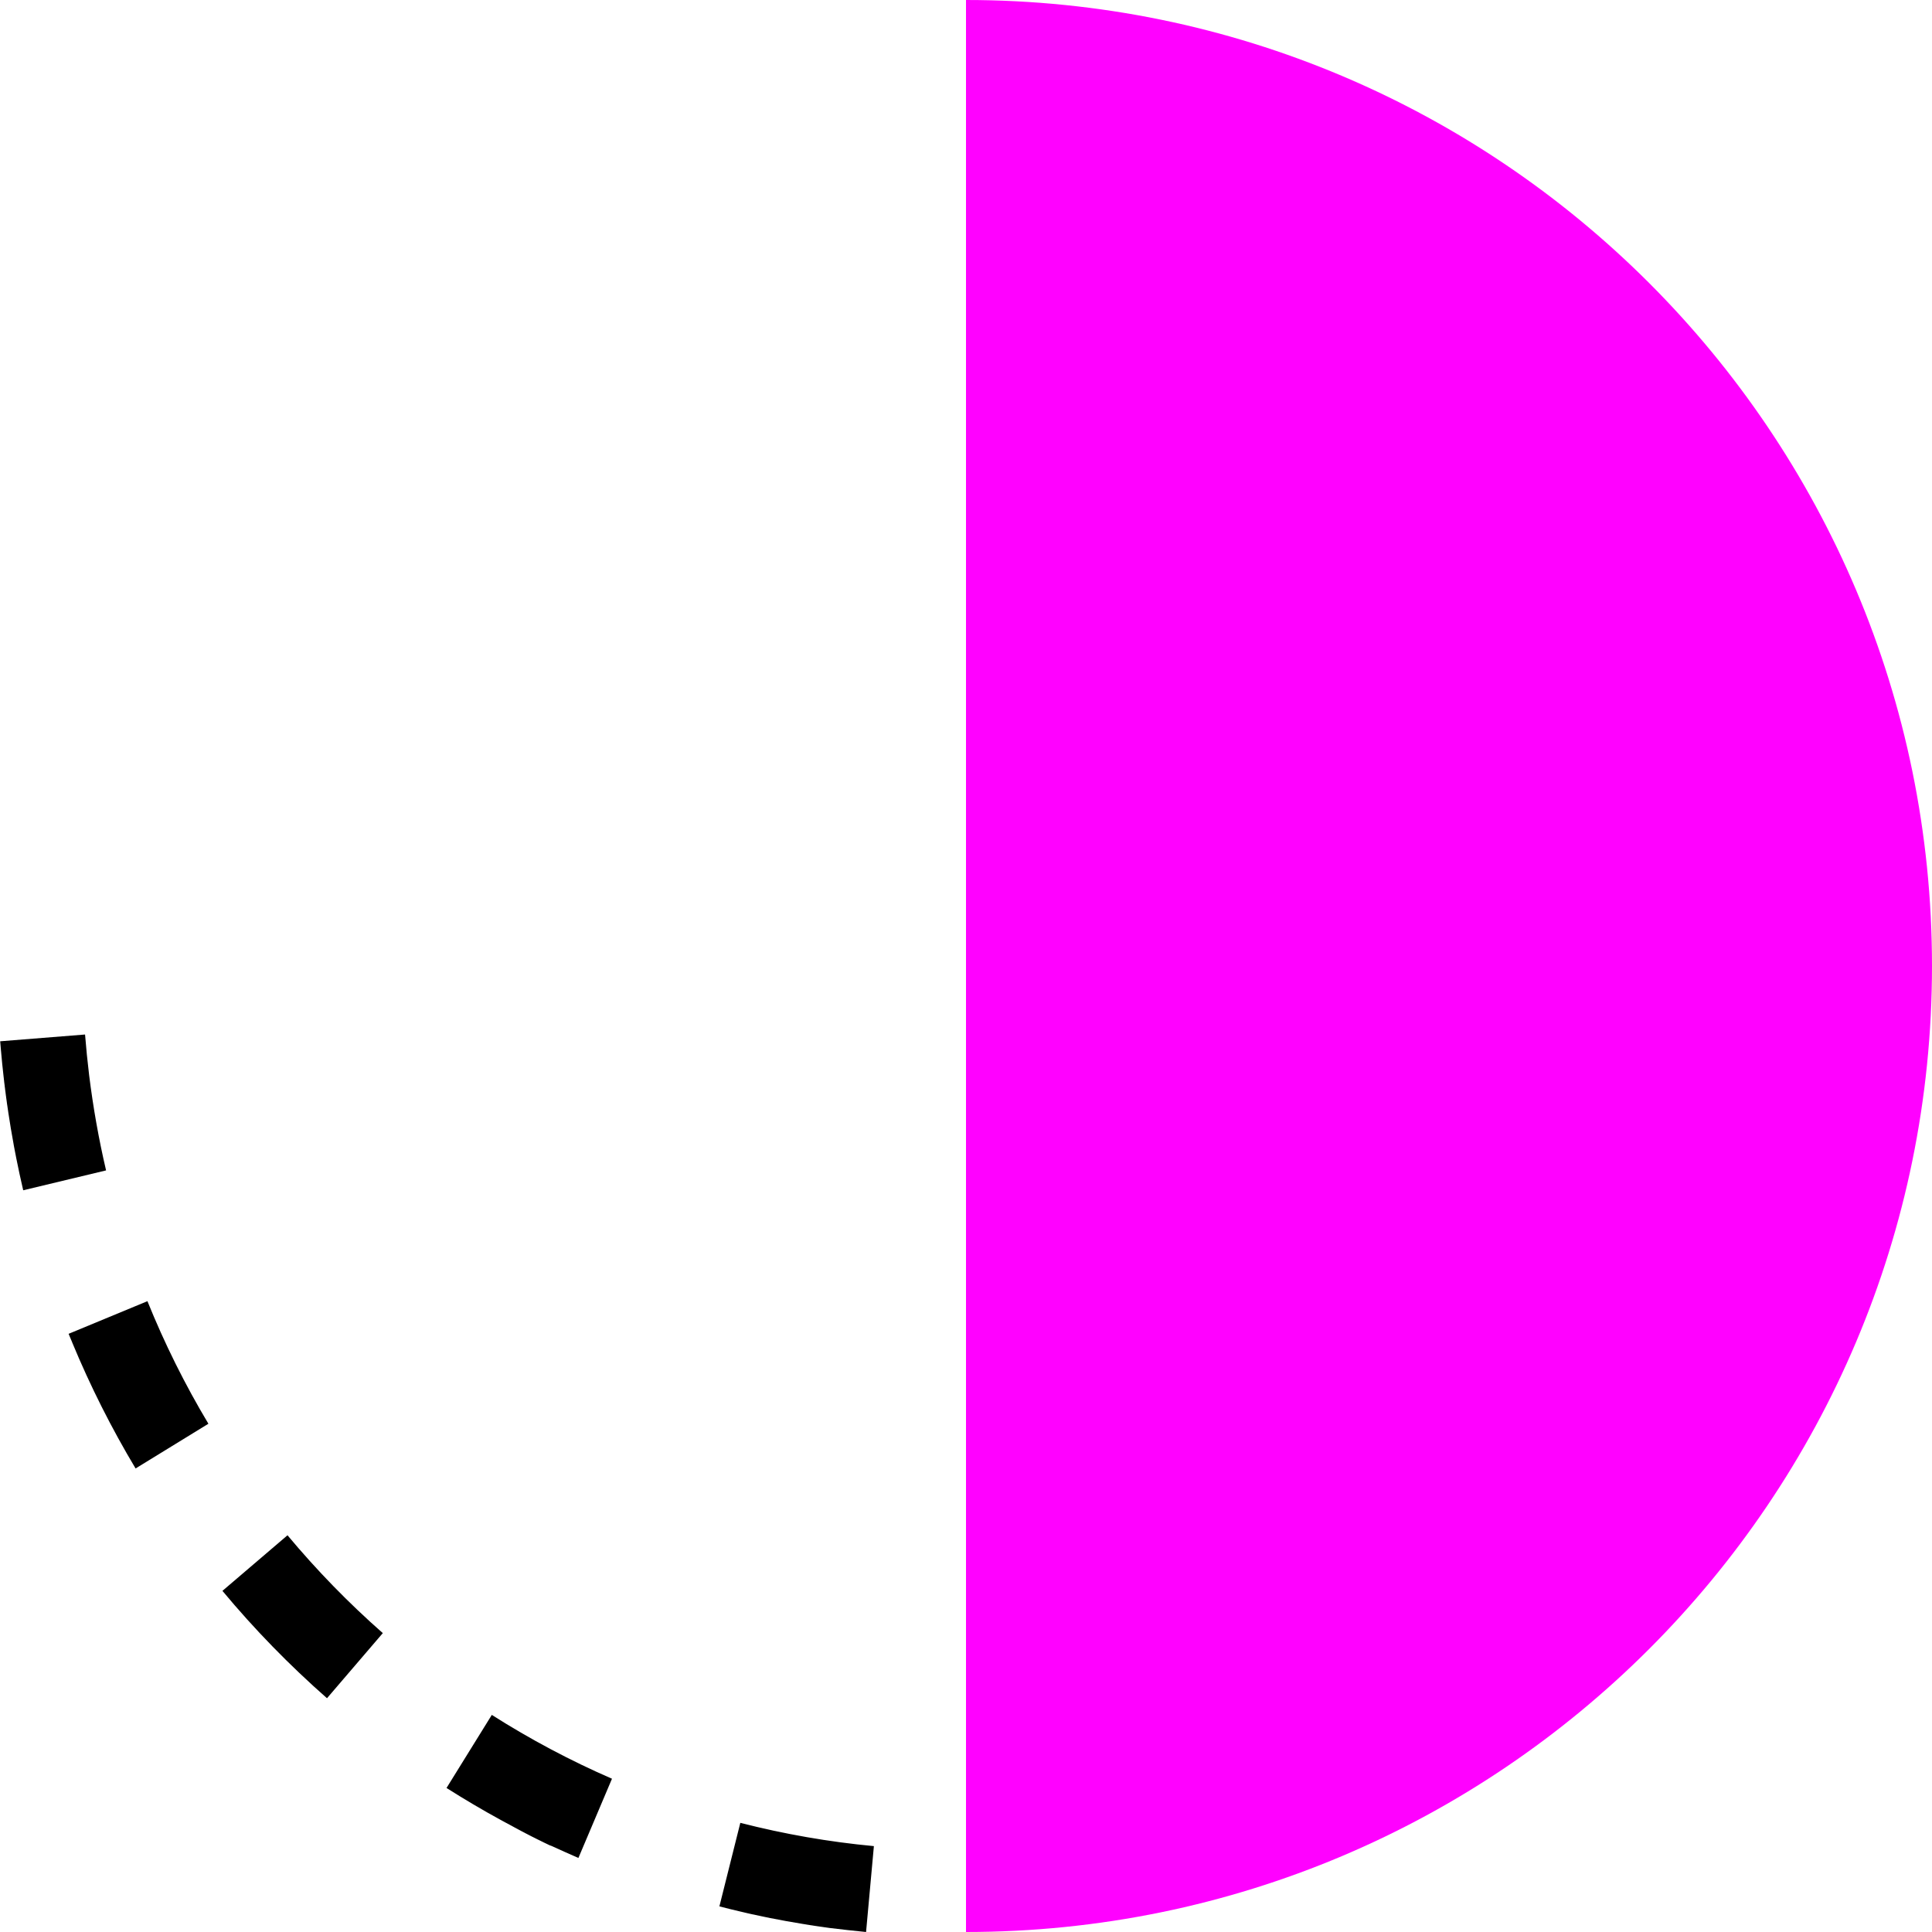 <svg width="84" height="84" viewBox="0 0 84 84" fill="none" xmlns="http://www.w3.org/2000/svg">
<path fill-rule="evenodd" clip-rule="evenodd" d="M4.612 50.887L1.009 51.751C0.898 51.276 0.795 50.799 0.704 50.34V50.339C0.703 50.334 0.702 50.328 0.701 50.323L0.701 50.321L0.7 50.32L0.697 50.304C0.697 50.303 0.696 50.303 0.697 50.301C0.696 50.296 0.695 50.291 0.695 50.288L0.694 50.285C0.693 50.284 0.692 50.283 0.692 50.283L0.692 50.279C0.691 50.276 0.691 50.273 0.689 50.271C0.69 50.268 0.69 50.266 0.689 50.263C0.689 50.259 0.689 50.257 0.688 50.253C0.688 50.25 0.688 50.249 0.687 50.246L0.684 50.235C0.684 50.234 0.683 50.233 0.683 50.232C0.683 50.231 0.682 50.23 0.682 50.228C0.682 50.225 0.681 50.223 0.681 50.22L0.68 50.218C0.679 50.216 0.679 50.212 0.679 50.211L0.678 50.204L0.677 50.2C0.677 50.199 0.677 50.196 0.677 50.194C0.675 50.191 0.675 50.188 0.674 50.186L0.674 50.182L0.673 50.181L0.673 50.18L0.672 50.178C0.672 50.177 0.672 50.177 0.672 50.176C0.672 50.172 0.671 50.169 0.67 50.165C0.669 50.162 0.669 50.161 0.669 50.158C0.669 50.156 0.669 50.154 0.668 50.153L0.668 50.151L0.667 50.149C0.665 50.146 0.665 50.143 0.665 50.14C0.664 50.138 0.664 50.135 0.664 50.132C0.663 50.129 0.662 50.125 0.662 50.122C0.661 50.118 0.661 50.115 0.66 50.111L0.66 50.109C0.66 50.108 0.659 50.108 0.659 50.107C0.658 50.104 0.658 50.102 0.657 50.099C0.656 50.097 0.656 50.094 0.655 50.092V50.09C0.654 50.086 0.653 50.081 0.653 50.078C0.653 50.077 0.653 50.076 0.652 50.076L0.652 50.075C0.652 50.075 0.652 50.074 0.652 50.073C0.652 50.068 0.652 50.065 0.651 50.062L0.65 50.06C0.649 50.058 0.649 50.056 0.649 50.055L0.648 50.05C0.648 50.048 0.647 50.046 0.647 50.044C0.647 50.042 0.647 50.04 0.646 50.037C0.646 50.033 0.645 50.03 0.644 50.026C0.644 50.025 0.644 50.024 0.644 50.023L0.643 50.022L0.643 50.02C0.642 50.017 0.641 50.013 0.64 50.008L0.639 50.006L0.638 50.004C0.638 50.001 0.637 49.993 0.636 49.99C0.635 49.989 0.635 49.988 0.635 49.987C0.635 49.984 0.634 49.976 0.632 49.974C0.633 49.972 0.633 49.971 0.633 49.969C0.631 49.964 0.63 49.96 0.629 49.956C0.63 49.955 0.63 49.954 0.63 49.953L0.629 49.948C0.628 49.945 0.627 49.941 0.627 49.939C0.627 49.938 0.627 49.937 0.627 49.936L0.626 49.931C0.625 49.927 0.625 49.925 0.625 49.921C0.624 49.921 0.623 49.92 0.623 49.919L0.622 49.914L0.621 49.911L0.62 49.905C0.619 49.904 0.619 49.903 0.619 49.902L0.616 49.883C0.609 49.847 0.603 49.809 0.595 49.772V49.77C0.595 49.768 0.594 49.765 0.594 49.762C0.594 49.76 0.594 49.757 0.593 49.754C0.592 49.749 0.591 49.743 0.59 49.737C0.589 49.726 0.587 49.716 0.584 49.705V49.704C0.506 49.284 0.436 48.863 0.372 48.438L0.371 48.437C0.371 48.432 0.37 48.428 0.37 48.423L0.369 48.421V48.42L0.366 48.404V48.403C0.361 48.367 0.356 48.332 0.351 48.297C0.346 48.266 0.342 48.235 0.337 48.204V48.202C0.336 48.199 0.336 48.197 0.336 48.195C0.336 48.192 0.335 48.19 0.335 48.187V48.184C0.333 48.18 0.332 48.175 0.332 48.17C0.332 48.168 0.331 48.167 0.33 48.166L0.33 48.161C0.33 48.158 0.33 48.156 0.33 48.152C0.329 48.151 0.329 48.151 0.329 48.149L0.328 48.141L0.328 48.135C0.327 48.134 0.327 48.133 0.327 48.132C0.326 48.128 0.326 48.126 0.325 48.124L0.324 48.118V48.114L0.323 48.106L0.322 48.1C0.322 48.099 0.322 48.098 0.321 48.096C0.321 48.095 0.321 48.093 0.321 48.091C0.32 48.088 0.32 48.085 0.32 48.082C0.319 48.081 0.319 48.081 0.319 48.08C0.318 48.075 0.317 48.071 0.317 48.065V48.064C0.314 48.05 0.312 48.036 0.31 48.022C0.308 48.004 0.305 47.985 0.302 47.967V47.964L0.299 47.949V47.946C0.298 47.944 0.298 47.941 0.298 47.939C0.298 47.937 0.298 47.934 0.298 47.932L0.298 47.932L0.298 47.931C0.297 47.93 0.297 47.929 0.297 47.928L0.297 47.926C0.296 47.923 0.295 47.919 0.295 47.915L0.295 47.914C0.295 47.913 0.294 47.912 0.294 47.911C0.294 47.908 0.294 47.906 0.294 47.904C0.294 47.903 0.293 47.901 0.293 47.898C0.292 47.897 0.292 47.894 0.292 47.892C0.292 47.89 0.292 47.888 0.292 47.886C0.292 47.884 0.292 47.882 0.292 47.881C0.291 47.88 0.291 47.877 0.291 47.875C0.29 47.873 0.289 47.871 0.289 47.869C0.288 47.867 0.288 47.865 0.287 47.864C0.288 47.862 0.288 47.86 0.287 47.857L0.287 47.854L0.286 47.852C0.286 47.85 0.286 47.848 0.286 47.846C0.286 47.845 0.286 47.844 0.286 47.843C0.285 47.842 0.285 47.841 0.285 47.84C0.285 47.838 0.285 47.836 0.285 47.834C0.284 47.832 0.284 47.83 0.284 47.828C0.283 47.826 0.283 47.823 0.283 47.822L0.282 47.818C0.282 47.816 0.281 47.813 0.28 47.81C0.28 47.809 0.28 47.806 0.28 47.806C0.279 47.803 0.279 47.801 0.279 47.799C0.278 47.797 0.278 47.795 0.278 47.792C0.278 47.792 0.278 47.791 0.278 47.791C0.278 47.79 0.279 47.789 0.279 47.789C0.278 47.784 0.277 47.778 0.277 47.775C0.277 47.774 0.277 47.773 0.276 47.772L0.275 47.767C0.274 47.755 0.272 47.74 0.268 47.728C0.268 47.727 0.268 47.726 0.268 47.725C0.268 47.725 0.267 47.724 0.267 47.723L0.267 47.719C0.267 47.717 0.267 47.715 0.267 47.713C0.267 47.711 0.267 47.71 0.267 47.709L0.267 47.708L0.267 47.706C0.266 47.702 0.266 47.7 0.266 47.696C0.265 47.693 0.265 47.69 0.265 47.688C0.264 47.685 0.264 47.684 0.264 47.682L0.263 47.677C0.263 47.675 0.263 47.672 0.262 47.67C0.262 47.666 0.262 47.664 0.261 47.66C0.261 47.659 0.261 47.658 0.26 47.657C0.26 47.656 0.259 47.655 0.259 47.654C0.259 47.652 0.259 47.651 0.259 47.649L0.258 47.647L0.258 47.643C0.259 47.641 0.258 47.638 0.257 47.635C0.257 47.634 0.257 47.632 0.257 47.63L0.257 47.628L0.256 47.626C0.255 47.623 0.255 47.62 0.255 47.616C0.254 47.615 0.254 47.613 0.254 47.612C0.253 47.611 0.253 47.609 0.253 47.608L0.253 47.606L0.253 47.606C0.253 47.605 0.252 47.603 0.252 47.602C0.252 47.6 0.252 47.599 0.252 47.597C0.252 47.596 0.252 47.594 0.251 47.593C0.251 47.591 0.251 47.59 0.251 47.588C0.251 47.585 0.251 47.583 0.252 47.58C0.251 47.578 0.251 47.577 0.251 47.575C0.251 47.574 0.25 47.572 0.25 47.571L0.249 47.568C0.249 47.566 0.248 47.564 0.247 47.562C0.247 47.559 0.247 47.556 0.246 47.553L0.246 47.551L0.246 47.548C0.246 47.547 0.245 47.545 0.245 47.543C0.245 47.542 0.245 47.54 0.245 47.539C0.245 47.538 0.244 47.536 0.244 47.535L0.244 47.532L0.244 47.53L0.244 47.528L0.243 47.525C0.243 47.524 0.243 47.522 0.242 47.521C0.242 47.519 0.242 47.517 0.242 47.516C0.241 47.514 0.241 47.513 0.241 47.511C0.241 47.51 0.241 47.508 0.241 47.507C0.241 47.505 0.241 47.502 0.24 47.499C0.24 47.492 0.239 47.487 0.238 47.481C0.238 47.478 0.238 47.476 0.237 47.473L0.236 47.471C0.235 47.469 0.234 47.466 0.235 47.464C0.235 47.462 0.235 47.46 0.235 47.459C0.234 47.457 0.234 47.456 0.234 47.454C0.233 47.451 0.233 47.449 0.233 47.446C0.233 47.444 0.233 47.443 0.232 47.441C0.232 47.439 0.232 47.438 0.231 47.436C0.232 47.434 0.232 47.431 0.231 47.428L0.229 47.422L0.229 47.419C0.229 47.417 0.228 47.415 0.228 47.414C0.228 47.412 0.228 47.411 0.228 47.409C0.228 47.408 0.227 47.406 0.227 47.405C0.227 47.404 0.227 47.402 0.227 47.401C0.227 47.399 0.227 47.398 0.226 47.396C0.226 47.394 0.226 47.393 0.226 47.391C0.225 47.389 0.225 47.386 0.225 47.383C0.224 47.381 0.223 47.379 0.223 47.377L0.222 47.373C0.222 47.371 0.222 47.368 0.221 47.365C0.222 47.361 0.222 47.358 0.221 47.356L0.221 47.353C0.221 47.351 0.221 47.349 0.221 47.347C0.221 47.345 0.221 47.344 0.221 47.342C0.221 47.34 0.22 47.339 0.22 47.337L0.22 47.335C0.219 47.333 0.218 47.332 0.218 47.329C0.217 47.326 0.217 47.323 0.217 47.319C0.217 47.317 0.217 47.313 0.217 47.312C0.216 47.31 0.216 47.308 0.216 47.306C0.215 47.305 0.215 47.303 0.215 47.301C0.215 47.3 0.214 47.298 0.214 47.296L0.214 47.294C0.213 47.29 0.212 47.286 0.212 47.283C0.212 47.281 0.212 47.28 0.211 47.279C0.211 47.278 0.211 47.276 0.211 47.275C0.211 47.273 0.211 47.271 0.211 47.269C0.21 47.268 0.21 47.266 0.21 47.265C0.209 47.261 0.209 47.26 0.209 47.257C0.209 47.255 0.208 47.254 0.208 47.252C0.208 47.25 0.208 47.248 0.207 47.246C0.207 47.244 0.207 47.243 0.206 47.242L0.205 47.239C0.205 47.234 0.205 47.227 0.205 47.222C0.204 47.219 0.204 47.216 0.204 47.213C0.204 47.21 0.204 47.208 0.204 47.205C0.204 47.203 0.204 47.201 0.203 47.199L0.202 47.197C0.201 47.194 0.201 47.192 0.201 47.189C0.201 47.187 0.201 47.186 0.2 47.185C0.2 47.184 0.2 47.183 0.2 47.182C0.2 47.181 0.2 47.179 0.199 47.177C0.199 47.175 0.199 47.173 0.199 47.172C0.199 47.171 0.199 47.17 0.199 47.169C0.198 47.167 0.198 47.166 0.198 47.165L0.198 47.163L0.198 47.16L0.197 47.157L0.197 47.155C0.196 47.153 0.195 47.15 0.195 47.148C0.194 47.146 0.194 47.142 0.194 47.138V47.132C0.194 47.13 0.194 47.129 0.193 47.127C0.193 47.125 0.193 47.124 0.193 47.122L0.192 47.12C0.192 47.119 0.192 47.117 0.193 47.116C0.192 47.115 0.192 47.113 0.192 47.112C0.191 47.109 0.191 47.106 0.19 47.105V47.1C0.189 47.095 0.188 47.09 0.188 47.087C0.188 47.085 0.188 47.084 0.187 47.083L0.186 47.075C0.186 47.067 0.185 47.059 0.183 47.051V47.047C0.182 47.043 0.181 47.038 0.181 47.033V47.03C0.18 47.025 0.18 47.023 0.18 47.016C0.18 47.015 0.179 47.014 0.179 47.013L0.178 47.008C0.178 47.005 0.178 47.002 0.179 46.999C0.178 46.998 0.178 46.997 0.178 46.996C0.178 46.989 0.178 46.987 0.177 46.982V46.979L0.176 46.975C0.176 46.972 0.175 46.969 0.174 46.965V46.962C0.174 46.959 0.173 46.957 0.173 46.955C0.173 46.952 0.173 46.95 0.172 46.947C0.171 46.946 0.171 46.945 0.171 46.945C0.167 46.911 0.163 46.879 0.161 46.844H0.16C0.116 46.455 0.075 46.068 0.043 45.68C0.042 45.679 0.042 45.679 0.042 45.678L0.042 45.678C0.041 45.678 0.041 45.678 0.041 45.677C0.041 45.674 0.041 45.671 0.041 45.668L0.041 45.664C0.04 45.662 0.04 45.66 0.04 45.657L0.04 45.654C0.039 45.652 0.039 45.65 0.04 45.648C0.039 45.645 0.039 45.643 0.04 45.64C0.039 45.639 0.039 45.638 0.039 45.636C0.039 45.635 0.038 45.633 0.038 45.632C0.037 45.63 0.037 45.627 0.037 45.624V45.619C0.037 45.617 0.037 45.615 0.037 45.613C0.037 45.611 0.037 45.609 0.036 45.607V45.605C0.027 45.492 0.018 45.383 0.008 45.273L0.008 45.273L3.698 44.979C3.745 45.567 3.804 46.163 3.876 46.752C4.049 48.141 4.294 49.534 4.612 50.887ZM0.255 47.615L0.254 47.609C0.254 47.611 0.255 47.614 0.255 47.615ZM5.895 63.846L9.061 61.902C8.043 60.203 7.152 58.41 6.41 56.573L2.983 57.992L2.984 57.992C2.983 57.993 2.983 57.993 2.984 57.993L2.987 58.002L2.989 58.009L2.991 58.014L2.991 58.014L2.992 58.015C2.992 58.016 2.993 58.016 2.993 58.017C2.998 58.026 3.001 58.035 3.005 58.044L3.005 58.044L3.012 58.06C3.012 58.062 3.013 58.064 3.014 58.065L3.017 58.072C3.018 58.077 3.02 58.082 3.023 58.087V58.09C3.026 58.096 3.028 58.103 3.031 58.109L3.033 58.111C3.036 58.119 3.038 58.126 3.041 58.133C3.042 58.134 3.042 58.135 3.043 58.136L3.048 58.147C3.053 58.158 3.058 58.169 3.062 58.181C3.063 58.181 3.063 58.182 3.063 58.183L3.068 58.194C3.074 58.206 3.078 58.217 3.082 58.228V58.23C3.083 58.234 3.085 58.238 3.087 58.241C3.089 58.245 3.091 58.249 3.092 58.253L3.093 58.254C3.099 58.27 3.105 58.285 3.112 58.3L3.113 58.301C3.121 58.317 3.127 58.332 3.133 58.349C3.136 58.358 3.138 58.366 3.141 58.373C3.93 60.277 4.853 62.105 5.895 63.846ZM16.644 71.005L14.217 73.836C12.588 72.403 11.066 70.844 9.671 69.168L12.5 66.751C13.767 68.269 15.16 69.7 16.644 71.005ZM25.148 80.781L26.608 77.336C24.804 76.552 23.048 75.62 21.383 74.561L19.414 77.738C20.185 78.227 20.972 78.692 21.771 79.129H21.772L21.789 79.138C21.799 79.143 21.808 79.148 21.818 79.153C21.84 79.165 21.862 79.177 21.883 79.19H21.884C21.89 79.193 21.895 79.195 21.9 79.198L21.901 79.198C21.906 79.202 21.912 79.205 21.918 79.208C21.922 79.21 21.926 79.212 21.93 79.213V79.214C21.935 79.216 21.94 79.22 21.945 79.223L21.945 79.223L21.95 79.225L21.951 79.226C21.957 79.23 21.963 79.233 21.969 79.236C21.973 79.238 21.977 79.24 21.981 79.243C21.985 79.245 21.989 79.247 21.994 79.249H21.995L22.003 79.254C22.015 79.26 22.027 79.267 22.039 79.272L22.04 79.273C22.046 79.276 22.05 79.279 22.055 79.282L22.061 79.285L22.062 79.286C22.062 79.286 22.062 79.285 22.063 79.285C22.077 79.294 22.092 79.301 22.106 79.308L22.108 79.308C22.108 79.309 22.109 79.309 22.11 79.309C22.113 79.311 22.117 79.313 22.12 79.315C22.123 79.317 22.126 79.319 22.13 79.321L22.131 79.322C22.136 79.325 22.141 79.327 22.145 79.329L22.151 79.332L22.152 79.333C22.159 79.337 22.166 79.341 22.172 79.344C22.172 79.345 22.173 79.345 22.173 79.345C22.173 79.345 22.173 79.345 22.174 79.345C22.174 79.346 22.174 79.346 22.174 79.346C22.174 79.346 22.175 79.346 22.175 79.346C22.178 79.348 22.181 79.35 22.184 79.351C22.186 79.352 22.189 79.354 22.191 79.355C22.2 79.36 22.208 79.364 22.217 79.368C22.217 79.368 22.218 79.369 22.218 79.369C22.219 79.369 22.219 79.369 22.22 79.369C22.22 79.37 22.22 79.37 22.22 79.37L22.228 79.374C22.23 79.375 22.233 79.376 22.235 79.378C22.237 79.379 22.239 79.38 22.241 79.381L22.242 79.382C22.25 79.386 22.255 79.389 22.262 79.393H22.263C22.266 79.395 22.269 79.397 22.272 79.398L22.274 79.4C22.278 79.401 22.281 79.403 22.283 79.404L22.287 79.406C22.293 79.41 22.301 79.414 22.306 79.418L22.307 79.418C22.311 79.42 22.315 79.422 22.319 79.424C22.322 79.426 22.325 79.428 22.328 79.429L22.329 79.43C22.336 79.433 22.343 79.437 22.35 79.441C22.352 79.442 22.353 79.443 22.354 79.443C22.366 79.45 22.38 79.458 22.392 79.465C22.393 79.465 22.394 79.465 22.394 79.465L22.395 79.465C22.395 79.465 22.396 79.465 22.396 79.465C22.404 79.47 22.411 79.473 22.417 79.477L22.419 79.478C22.424 79.481 22.43 79.484 22.435 79.486C22.436 79.487 22.438 79.488 22.439 79.489L22.442 79.49C22.445 79.492 22.449 79.494 22.453 79.496C22.456 79.497 22.459 79.499 22.462 79.501L22.464 79.503C22.472 79.506 22.478 79.509 22.485 79.513L22.485 79.513C22.491 79.517 22.499 79.521 22.505 79.524C22.506 79.524 22.507 79.525 22.507 79.525L22.508 79.526C22.515 79.53 22.523 79.534 22.527 79.538C22.529 79.538 22.529 79.538 22.53 79.538C22.538 79.542 22.544 79.545 22.551 79.549C22.552 79.55 22.55 79.549 22.552 79.549C22.555 79.551 22.558 79.553 22.562 79.555L22.571 79.56C22.574 79.562 22.573 79.561 22.576 79.562C22.577 79.563 22.578 79.564 22.579 79.564C22.58 79.566 22.582 79.567 22.584 79.567C22.587 79.569 22.591 79.571 22.594 79.573C22.596 79.574 22.595 79.573 22.596 79.574C22.603 79.576 22.608 79.579 22.613 79.582L22.616 79.584C22.617 79.585 22.617 79.585 22.618 79.585C22.618 79.585 22.618 79.586 22.619 79.586C22.619 79.586 22.619 79.586 22.619 79.586C22.623 79.588 22.627 79.59 22.631 79.592C22.634 79.594 22.637 79.595 22.64 79.597C22.64 79.597 22.641 79.597 22.642 79.599C22.646 79.6 22.651 79.603 22.655 79.605C22.66 79.608 22.666 79.611 22.672 79.614L22.683 79.62L22.684 79.62C22.684 79.62 22.684 79.62 22.684 79.62C22.684 79.621 22.685 79.621 22.685 79.621C22.694 79.624 22.701 79.627 22.707 79.632L22.709 79.633L22.719 79.638L22.73 79.644L22.731 79.644C22.738 79.647 22.745 79.651 22.751 79.655C22.752 79.656 22.753 79.657 22.754 79.657L22.765 79.662C22.768 79.664 22.771 79.665 22.775 79.668C22.78 79.67 22.785 79.672 22.789 79.675C22.792 79.676 22.794 79.678 22.797 79.679L22.797 79.679C22.797 79.679 22.797 79.679 22.798 79.679L22.798 79.68C22.799 79.68 22.799 79.68 22.8 79.68C22.805 79.684 22.812 79.688 22.818 79.69C22.819 79.691 22.819 79.691 22.821 79.691L22.84 79.703L22.841 79.703C22.841 79.704 22.841 79.704 22.842 79.704C22.85 79.707 22.855 79.711 22.863 79.714C22.864 79.714 22.865 79.715 22.866 79.716L22.873 79.719C22.878 79.722 22.882 79.724 22.886 79.727H22.889L22.896 79.731C22.9 79.734 22.904 79.736 22.908 79.737L22.911 79.739C22.918 79.742 22.924 79.746 22.93 79.749C22.932 79.749 22.934 79.75 22.935 79.751C22.938 79.753 22.942 79.755 22.945 79.757C22.947 79.758 22.949 79.759 22.951 79.76C22.952 79.76 22.953 79.761 22.954 79.762H22.955C22.961 79.765 22.966 79.768 22.97 79.77L22.974 79.772C22.975 79.772 22.976 79.772 22.977 79.773C22.978 79.773 22.979 79.773 22.979 79.774L22.99 79.78L22.999 79.784L23.001 79.786C23.008 79.79 23.015 79.793 23.021 79.796L23.024 79.797L23.028 79.8C23.032 79.802 23.037 79.805 23.043 79.808C23.044 79.808 23.046 79.808 23.047 79.809C23.054 79.813 23.061 79.817 23.068 79.821L23.069 79.82C23.072 79.822 23.075 79.824 23.078 79.825L23.088 79.83C23.089 79.832 23.09 79.832 23.091 79.832L23.092 79.833C23.096 79.835 23.1 79.837 23.104 79.838C23.107 79.84 23.109 79.841 23.111 79.842L23.111 79.842L23.114 79.845C23.129 79.852 23.143 79.859 23.157 79.865C23.158 79.865 23.16 79.866 23.162 79.867L23.17 79.871L23.181 79.877C23.181 79.877 23.181 79.877 23.181 79.877C23.181 79.877 23.181 79.878 23.181 79.878C23.182 79.878 23.182 79.878 23.183 79.878C23.186 79.88 23.189 79.881 23.192 79.883C23.196 79.885 23.199 79.886 23.202 79.888C23.204 79.888 23.205 79.889 23.206 79.89C23.212 79.893 23.22 79.896 23.226 79.9L23.228 79.901C23.229 79.901 23.23 79.901 23.231 79.901C23.235 79.903 23.238 79.905 23.242 79.907C23.244 79.909 23.247 79.91 23.249 79.912C23.256 79.915 23.263 79.919 23.27 79.922C23.271 79.923 23.273 79.923 23.273 79.924C23.28 79.927 23.287 79.93 23.293 79.934L23.296 79.935C23.302 79.939 23.309 79.942 23.316 79.944L23.318 79.946C23.325 79.949 23.332 79.953 23.338 79.957C23.339 79.957 23.339 79.957 23.34 79.958C23.34 79.958 23.341 79.958 23.341 79.958C23.349 79.962 23.357 79.966 23.365 79.97L23.365 79.97C23.368 79.972 23.371 79.973 23.373 79.974C23.376 79.976 23.38 79.978 23.383 79.979C23.383 79.979 23.384 79.979 23.384 79.979C23.384 79.979 23.385 79.98 23.386 79.98C23.394 79.984 23.4 79.987 23.408 79.99L23.41 79.992C23.424 79.999 23.438 80.005 23.453 80.013L23.456 80.014C23.462 80.016 23.47 80.02 23.476 80.024H23.477L23.486 80.029C23.489 80.03 23.492 80.032 23.494 80.033C23.496 80.034 23.497 80.034 23.498 80.035H23.499L23.507 80.039C23.512 80.042 23.516 80.044 23.521 80.046L23.521 80.047C23.522 80.047 23.522 80.047 23.522 80.047C23.536 80.055 23.55 80.061 23.565 80.068L23.566 80.068C23.566 80.068 23.566 80.068 23.566 80.068C23.566 80.069 23.567 80.069 23.567 80.069C23.575 80.073 23.582 80.076 23.59 80.079C23.594 80.082 23.599 80.085 23.604 80.088L23.611 80.091C23.62 80.095 23.626 80.099 23.634 80.102L23.635 80.104C23.643 80.106 23.65 80.11 23.657 80.113C23.662 80.115 23.667 80.118 23.672 80.121L23.679 80.124L23.68 80.124C23.68 80.124 23.68 80.124 23.68 80.124C23.68 80.124 23.68 80.124 23.681 80.124C23.688 80.128 23.695 80.132 23.702 80.136H23.703C23.71 80.139 23.717 80.142 23.724 80.145C23.732 80.149 23.739 80.153 23.747 80.156L23.749 80.158C23.76 80.163 23.771 80.168 23.781 80.173C23.786 80.175 23.79 80.177 23.794 80.179C23.818 80.189 23.84 80.2 23.862 80.212H23.863C23.88 80.22 23.898 80.228 23.914 80.236C23.92 80.238 23.926 80.241 23.931 80.243H23.945C24.342 80.423 24.744 80.605 25.148 80.781ZM37.995 80.266L37.655 84C37.121 83.949 36.59 83.888 36.073 83.825L36.071 83.826C36.063 83.824 36.056 83.823 36.048 83.822C36.041 83.821 36.033 83.82 36.025 83.818H36.021C36.014 83.816 36.007 83.815 35.998 83.815L35.997 83.814C35.99 83.814 35.982 83.812 35.975 83.811H35.972L35.95 83.808C35.949 83.808 35.947 83.807 35.945 83.807L35.925 83.804H35.923C35.917 83.803 35.908 83.802 35.901 83.801C35.899 83.801 35.899 83.8 35.898 83.8C35.897 83.8 35.897 83.8 35.895 83.8L35.875 83.797C35.874 83.797 35.873 83.797 35.872 83.797C35.872 83.797 35.871 83.797 35.87 83.797L35.852 83.794C35.852 83.794 35.85 83.794 35.849 83.793C35.847 83.793 35.846 83.793 35.845 83.793C35.842 83.792 35.839 83.792 35.835 83.792C35.831 83.792 35.828 83.791 35.824 83.791C35.823 83.79 35.821 83.789 35.819 83.79C35.817 83.789 35.813 83.789 35.81 83.788C35.807 83.788 35.805 83.787 35.802 83.786C35.801 83.786 35.8 83.786 35.798 83.786C35.798 83.786 35.797 83.786 35.795 83.785L35.776 83.783C35.774 83.783 35.773 83.783 35.772 83.782C35.771 83.782 35.77 83.782 35.769 83.782C35.764 83.781 35.759 83.781 35.755 83.78C35.753 83.779 35.752 83.779 35.751 83.779H35.743L35.726 83.776C35.723 83.775 35.721 83.775 35.717 83.775C35.715 83.775 35.712 83.774 35.71 83.774C35.706 83.773 35.702 83.772 35.697 83.772C35.695 83.772 35.694 83.771 35.692 83.77C35.691 83.77 35.691 83.77 35.69 83.77C35.685 83.769 35.68 83.769 35.675 83.769C35.673 83.769 35.672 83.768 35.671 83.768C35.67 83.768 35.668 83.768 35.666 83.768L35.648 83.765C35.644 83.765 35.641 83.764 35.637 83.763C35.633 83.762 35.629 83.762 35.625 83.762C35.621 83.761 35.617 83.76 35.612 83.759C35.608 83.759 35.602 83.758 35.597 83.757C35.595 83.757 35.589 83.756 35.586 83.756C35.583 83.755 35.579 83.754 35.574 83.754C35.568 83.754 35.564 83.753 35.559 83.752C35.556 83.752 35.553 83.751 35.551 83.751C35.55 83.751 35.549 83.751 35.548 83.751C35.546 83.75 35.544 83.749 35.541 83.749C35.54 83.749 35.539 83.749 35.537 83.749C35.532 83.748 35.528 83.747 35.523 83.746C35.519 83.746 35.516 83.745 35.512 83.745L35.509 83.744C35.507 83.744 35.505 83.743 35.504 83.743C35.502 83.743 35.5 83.743 35.498 83.742C35.493 83.741 35.488 83.741 35.483 83.741C35.479 83.74 35.474 83.739 35.469 83.739C35.465 83.738 35.461 83.737 35.456 83.737C35.455 83.736 35.453 83.736 35.452 83.736C35.45 83.736 35.449 83.736 35.447 83.736C35.441 83.735 35.434 83.733 35.428 83.733C35.426 83.732 35.425 83.732 35.423 83.732C35.422 83.732 35.42 83.731 35.419 83.731C35.413 83.73 35.411 83.73 35.406 83.729C35.404 83.729 35.401 83.728 35.398 83.728C35.392 83.726 35.386 83.725 35.377 83.725C35.374 83.724 35.373 83.724 35.371 83.724C35.357 83.722 35.341 83.719 35.328 83.716H35.322C35.313 83.715 35.303 83.713 35.294 83.711C35.291 83.711 35.289 83.711 35.286 83.71C35.284 83.71 35.282 83.71 35.279 83.709C35.277 83.709 35.275 83.709 35.274 83.709C35.266 83.708 35.257 83.706 35.248 83.705C35.248 83.704 35.247 83.704 35.247 83.704C35.247 83.704 35.246 83.704 35.246 83.704C35.238 83.703 35.23 83.702 35.223 83.701C35.215 83.699 35.207 83.698 35.199 83.697C35.199 83.697 35.198 83.696 35.197 83.696C35.18 83.694 35.167 83.692 35.15 83.689H35.148C35.133 83.686 35.119 83.684 35.105 83.682C35.094 83.68 35.082 83.678 35.07 83.676H35.069C35.061 83.675 35.053 83.674 35.045 83.672C35.038 83.671 35.031 83.669 35.023 83.668H35.022C34.98 83.663 34.939 83.656 34.896 83.648C34.421 83.571 33.948 83.486 33.479 83.392H33.478C33.471 83.39 33.463 83.389 33.456 83.388C33.448 83.386 33.44 83.384 33.433 83.382C33.432 83.381 33.431 83.381 33.431 83.381C33.415 83.379 33.401 83.376 33.386 83.373C33.385 83.373 33.385 83.373 33.385 83.373C33.384 83.373 33.384 83.373 33.384 83.372C33.378 83.371 33.373 83.37 33.369 83.369C33.364 83.368 33.359 83.367 33.354 83.366C33.354 83.366 33.353 83.366 33.352 83.365C33.336 83.363 33.324 83.36 33.308 83.357C33.306 83.357 33.305 83.357 33.304 83.356C33.288 83.352 33.275 83.35 33.26 83.347C33.259 83.347 33.258 83.347 33.257 83.346C33.252 83.345 33.247 83.344 33.243 83.344C33.239 83.343 33.234 83.342 33.228 83.34H33.225C33.223 83.34 33.221 83.339 33.218 83.338C33.216 83.338 33.214 83.337 33.212 83.336H33.208C33.2 83.335 33.191 83.333 33.183 83.331C33.182 83.33 33.181 83.33 33.18 83.33C33.179 83.33 33.178 83.329 33.177 83.329C33.175 83.328 33.173 83.328 33.171 83.328C33.168 83.327 33.166 83.327 33.163 83.327C33.162 83.327 33.161 83.326 33.161 83.326C33.16 83.326 33.159 83.326 33.158 83.325C33.154 83.324 33.15 83.323 33.146 83.323C33.142 83.322 33.138 83.321 33.135 83.32C33.133 83.32 33.132 83.32 33.131 83.32C33.13 83.32 33.129 83.32 33.128 83.32C33.126 83.319 33.123 83.318 33.12 83.318C33.115 83.317 33.11 83.316 33.105 83.314C33.103 83.314 33.101 83.313 33.099 83.313C33.098 83.313 33.097 83.312 33.095 83.312C33.093 83.311 33.09 83.311 33.086 83.31C33.085 83.31 33.083 83.309 33.081 83.309L33.06 83.304C33.057 83.303 33.054 83.304 33.052 83.304C33.05 83.303 33.048 83.302 33.046 83.302C33.044 83.301 33.042 83.301 33.039 83.3C33.038 83.3 33.036 83.299 33.034 83.298C33.027 83.297 33.02 83.295 33.013 83.293C33.012 83.293 33.011 83.293 33.009 83.293C33.008 83.293 33.006 83.292 33.004 83.291C33.001 83.291 32.996 83.29 32.992 83.29C32.989 83.289 32.986 83.288 32.983 83.287C32.981 83.287 32.978 83.286 32.976 83.286C32.974 83.285 32.972 83.285 32.97 83.285C32.968 83.285 32.966 83.284 32.964 83.284C32.962 83.283 32.959 83.282 32.956 83.282C32.951 83.28 32.944 83.279 32.939 83.279L32.937 83.278C32.933 83.277 32.93 83.276 32.927 83.275C32.923 83.275 32.92 83.275 32.915 83.274C32.914 83.273 32.912 83.273 32.91 83.272C32.908 83.272 32.907 83.271 32.905 83.271C32.9 83.27 32.892 83.268 32.887 83.267C32.885 83.267 32.884 83.266 32.882 83.266C32.88 83.266 32.879 83.266 32.877 83.265L32.866 83.262L32.864 83.262C32.86 83.261 32.857 83.26 32.854 83.26C32.848 83.259 32.844 83.258 32.838 83.257C32.835 83.255 32.833 83.255 32.83 83.255C32.829 83.255 32.828 83.255 32.827 83.255L32.817 83.252C32.812 83.25 32.805 83.249 32.8 83.248C32.796 83.247 32.793 83.247 32.789 83.246C32.787 83.246 32.785 83.245 32.783 83.245C32.781 83.244 32.779 83.244 32.777 83.244C32.772 83.242 32.768 83.241 32.763 83.24C32.759 83.239 32.754 83.239 32.75 83.238C32.747 83.236 32.742 83.236 32.744 83.238C32.741 83.237 32.738 83.236 32.734 83.235C32.733 83.235 32.732 83.234 32.73 83.234C32.728 83.234 32.726 83.234 32.724 83.233C32.721 83.233 32.719 83.233 32.716 83.232L32.704 83.23C32.703 83.229 32.701 83.229 32.699 83.229C32.698 83.228 32.696 83.228 32.694 83.228C32.691 83.227 32.688 83.226 32.685 83.225C32.682 83.225 32.679 83.224 32.676 83.223C32.675 83.222 32.673 83.222 32.671 83.222C32.669 83.222 32.668 83.222 32.667 83.221L32.653 83.218C32.652 83.218 32.651 83.218 32.65 83.217C32.649 83.217 32.647 83.217 32.646 83.216C32.64 83.215 32.634 83.214 32.629 83.213L32.627 83.213C32.625 83.212 32.624 83.212 32.623 83.211C32.621 83.211 32.62 83.211 32.619 83.211C32.612 83.209 32.606 83.208 32.601 83.206C32.6 83.206 32.597 83.205 32.596 83.205C32.592 83.205 32.587 83.204 32.584 83.203C32.581 83.202 32.579 83.202 32.577 83.201C32.576 83.201 32.575 83.201 32.574 83.201C32.573 83.2 32.571 83.2 32.569 83.199C32.564 83.198 32.556 83.196 32.55 83.194H32.544C32.539 83.193 32.532 83.191 32.527 83.189H32.521C32.518 83.188 32.514 83.187 32.509 83.186C32.506 83.185 32.502 83.184 32.5 83.184C32.499 83.184 32.496 83.183 32.494 83.182L32.492 83.181C32.487 83.18 32.481 83.18 32.476 83.178C32.475 83.178 32.474 83.178 32.473 83.177C32.466 83.176 32.459 83.174 32.452 83.172C32.45 83.172 32.449 83.172 32.447 83.172C32.447 83.171 32.446 83.171 32.445 83.171C32.439 83.17 32.432 83.169 32.425 83.166H32.423C32.419 83.165 32.415 83.164 32.41 83.163C32.408 83.162 32.405 83.162 32.403 83.161C32.402 83.161 32.4 83.16 32.399 83.159C32.392 83.158 32.385 83.156 32.378 83.155H32.375C32.368 83.154 32.362 83.152 32.355 83.149H32.352C32.345 83.147 32.338 83.145 32.33 83.143C32.329 83.143 32.329 83.143 32.328 83.143C32.328 83.143 32.328 83.143 32.328 83.142C32.322 83.141 32.316 83.14 32.311 83.139C32.3 83.137 32.29 83.135 32.279 83.132L32.278 83.131C32.262 83.127 32.246 83.124 32.231 83.12L32.23 83.12C31.912 83.046 31.594 82.969 31.278 82.886L32.188 79.254C34.089 79.742 36.043 80.084 37.995 80.266Z" fill="black"/>
<path d="M42 0V84C65.196 84 84 65.196 84 42C84 18.804 65.196 0 42 0Z" fill="#FF01FF"/>
</svg>

